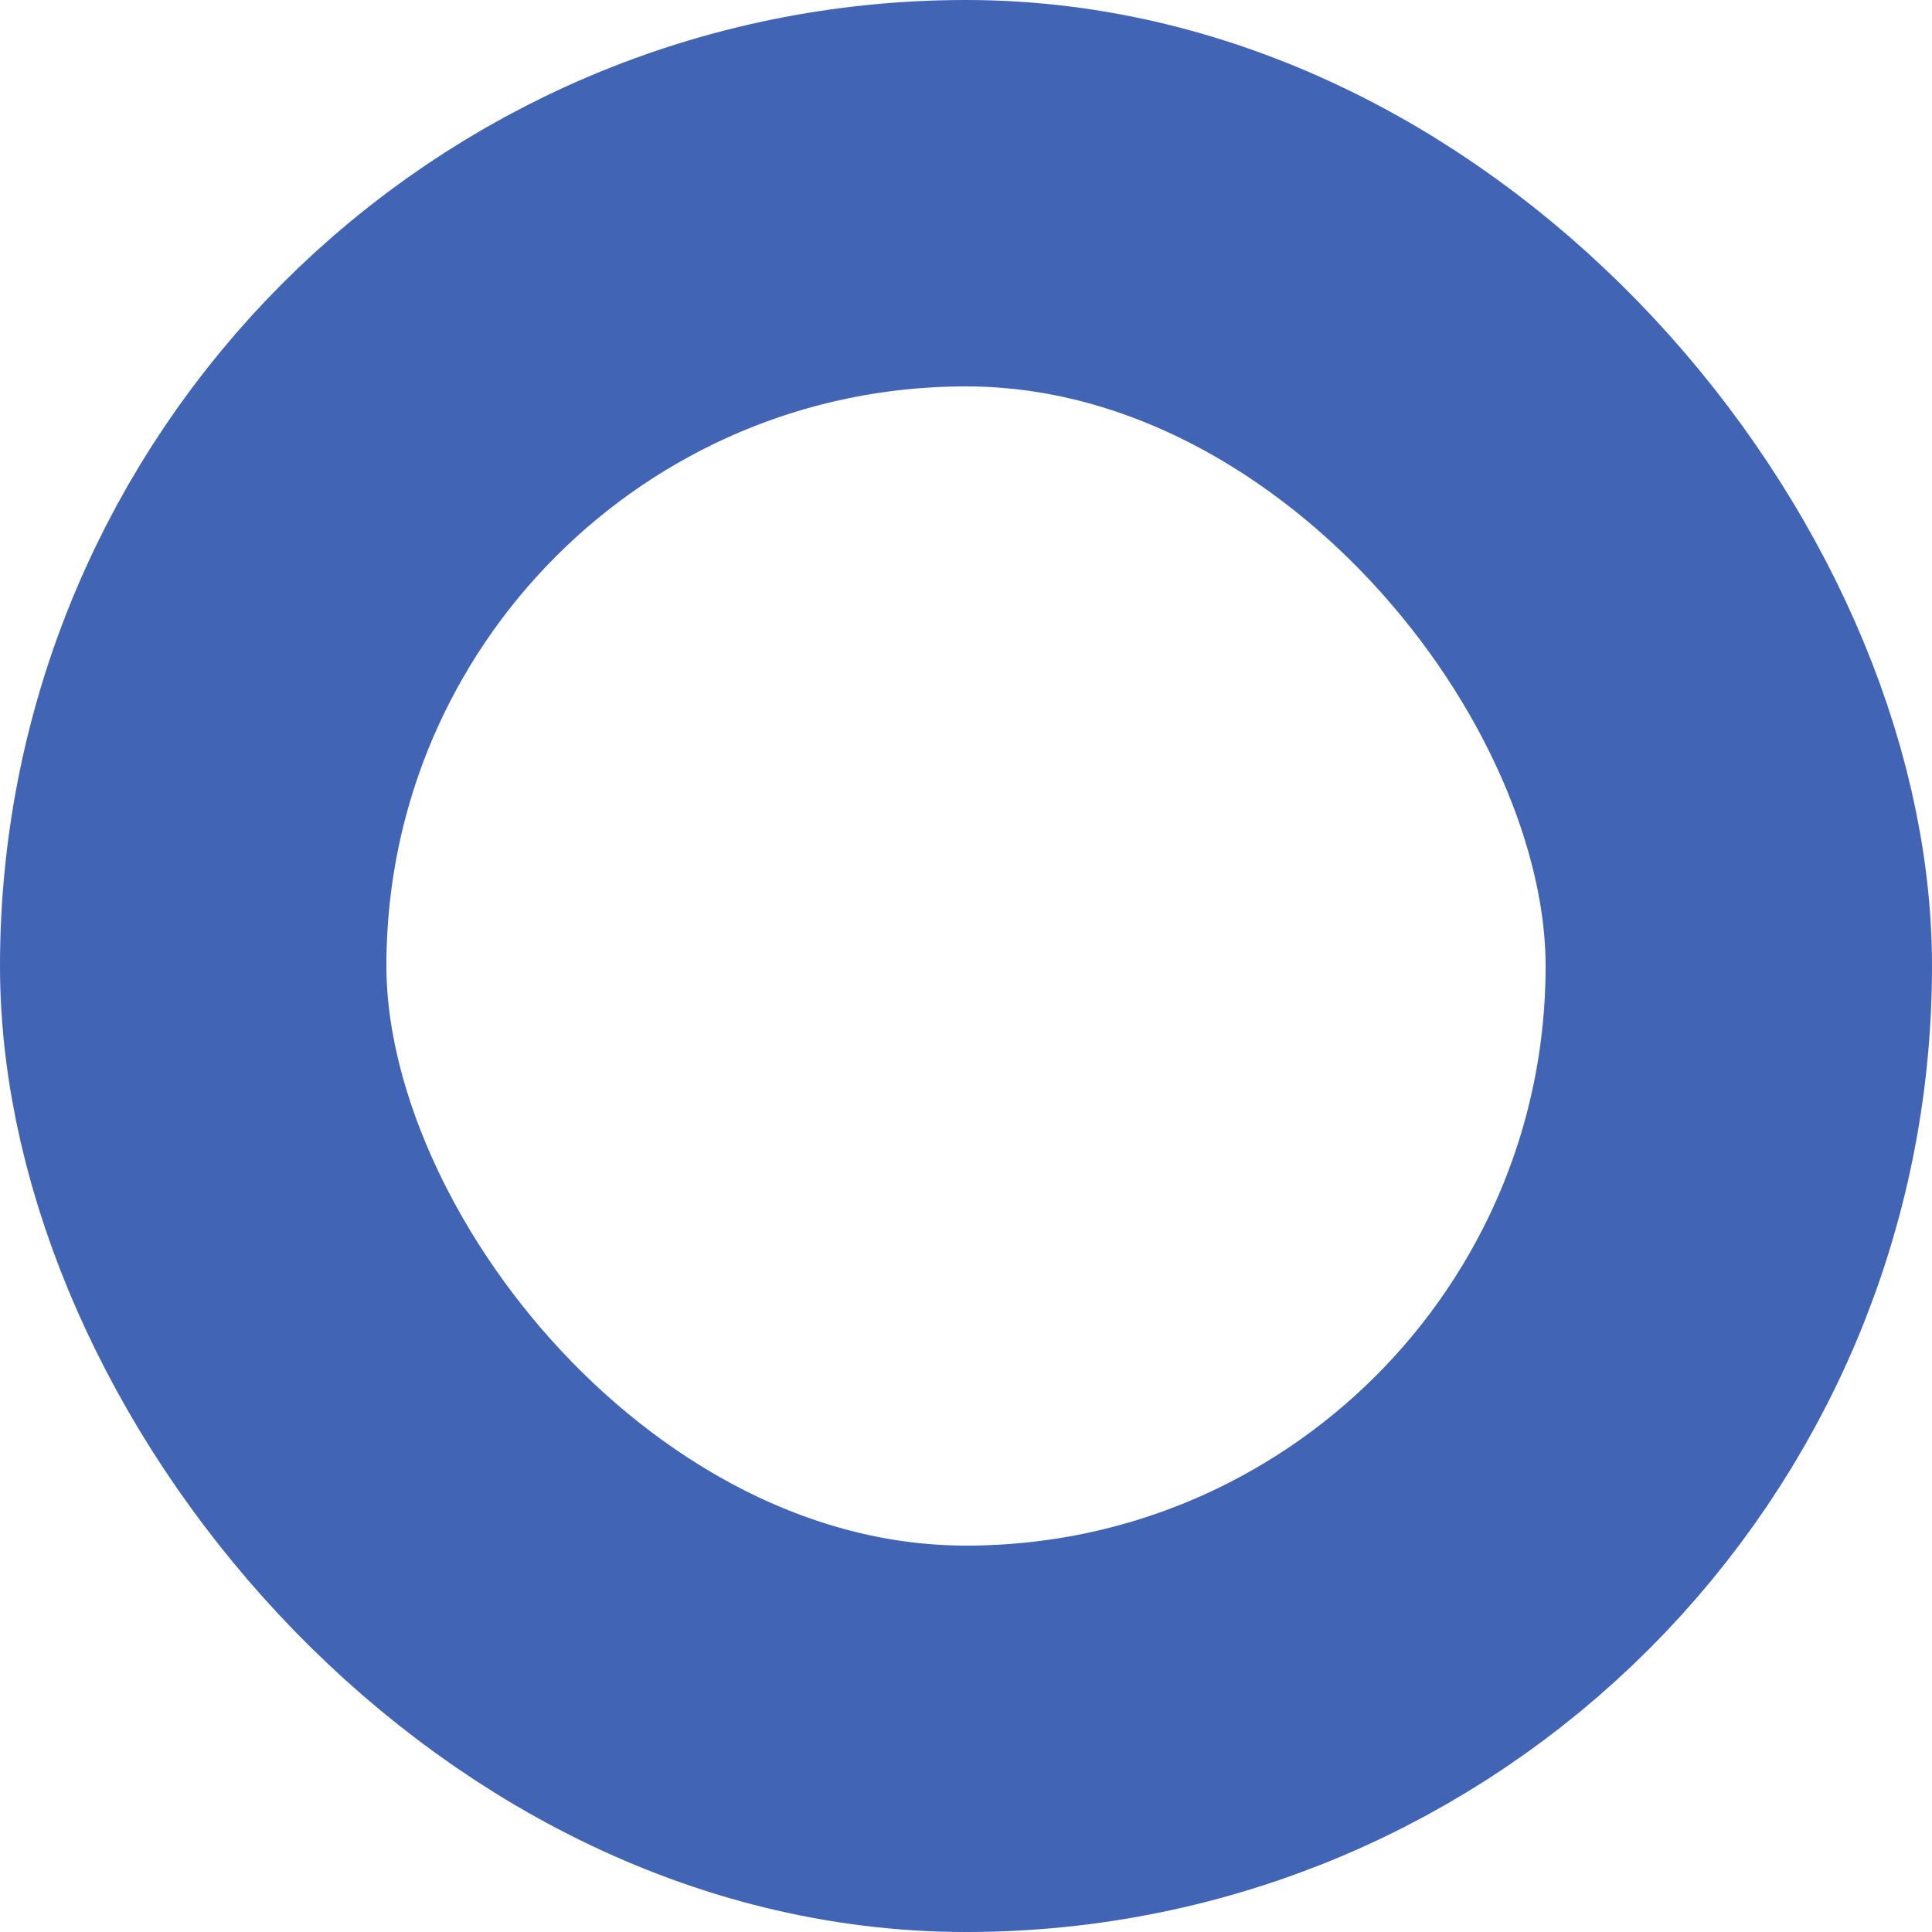 <svg xmlns="http://www.w3.org/2000/svg" width="15" height="15" viewBox="0 0 15 15"><defs><style>.a,.c{fill:none;}.a{stroke:#4164b5;stroke-width:3px;}.b{stroke:none;}</style></defs><g class="a"><rect class="b" width="15" height="15" rx="7.5"/><rect class="c" x="1.5" y="1.5" width="12" height="12" rx="6"/></g></svg>